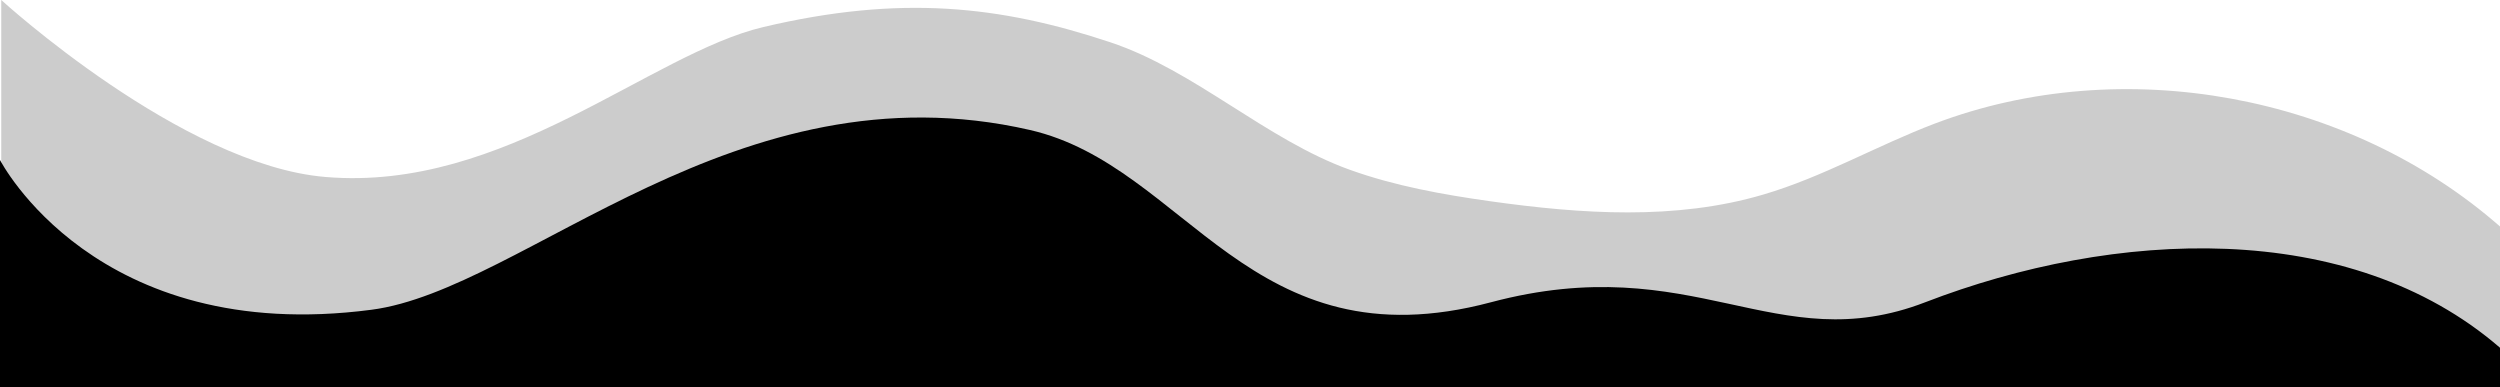 <svg version="1.1" id="Layer_1" xmlns="http://www.w3.org/2000/svg" xmlns:xlink="http://www.w3.org/1999/xlink" x="0px" y="0px" viewBox="0 0 1000 154.9" style="" xml:space="preserve" data-position="bottom" data-ct="38071" decoration-type="Waves 03" class="svg-shape-bottom" width="100%" preserveAspectRatio="none" data-css="tve-u-179464c3cfe">
                                <style type="text/css">
                                .p179464c3cc7 {
                                    opacity: 0.2;
                                }
                                </style>
                                <path class="p179464c3cc7" d="M1000,90.6c-60.3-52.9-150.8-69.7-226-41.2c-23.2,8.8-44.8,21.4-68.6,28.4c-35.2,10.4-72.9,7.8-109.3,2.7
                                	c-19.1-2.7-38.1-6.1-56.2-12.6c-33.4-12-62.1-39.8-95.8-51c-44.2-14.7-84-19-138.7-6.1c-45.4,10.7-103.6,66-175.1,60
                                	C72.8,66.1,0.5,0,0.5,0v151.9H1000V90.6z"></path>
                                <path class="p179464c3cc8" d="M1000,139.1C939.7,87,845.6,91.8,770.1,120.9c-59.9,23.1-92.4-21.6-173.7,0C499.9,146.6,474.7,66.4,412,52
                                	c-117.5-27-202.2,63.9-263.4,71.9C38.1,138.4,0,64,0,64v90.9h1000V139.1z"></path>
                            </svg>